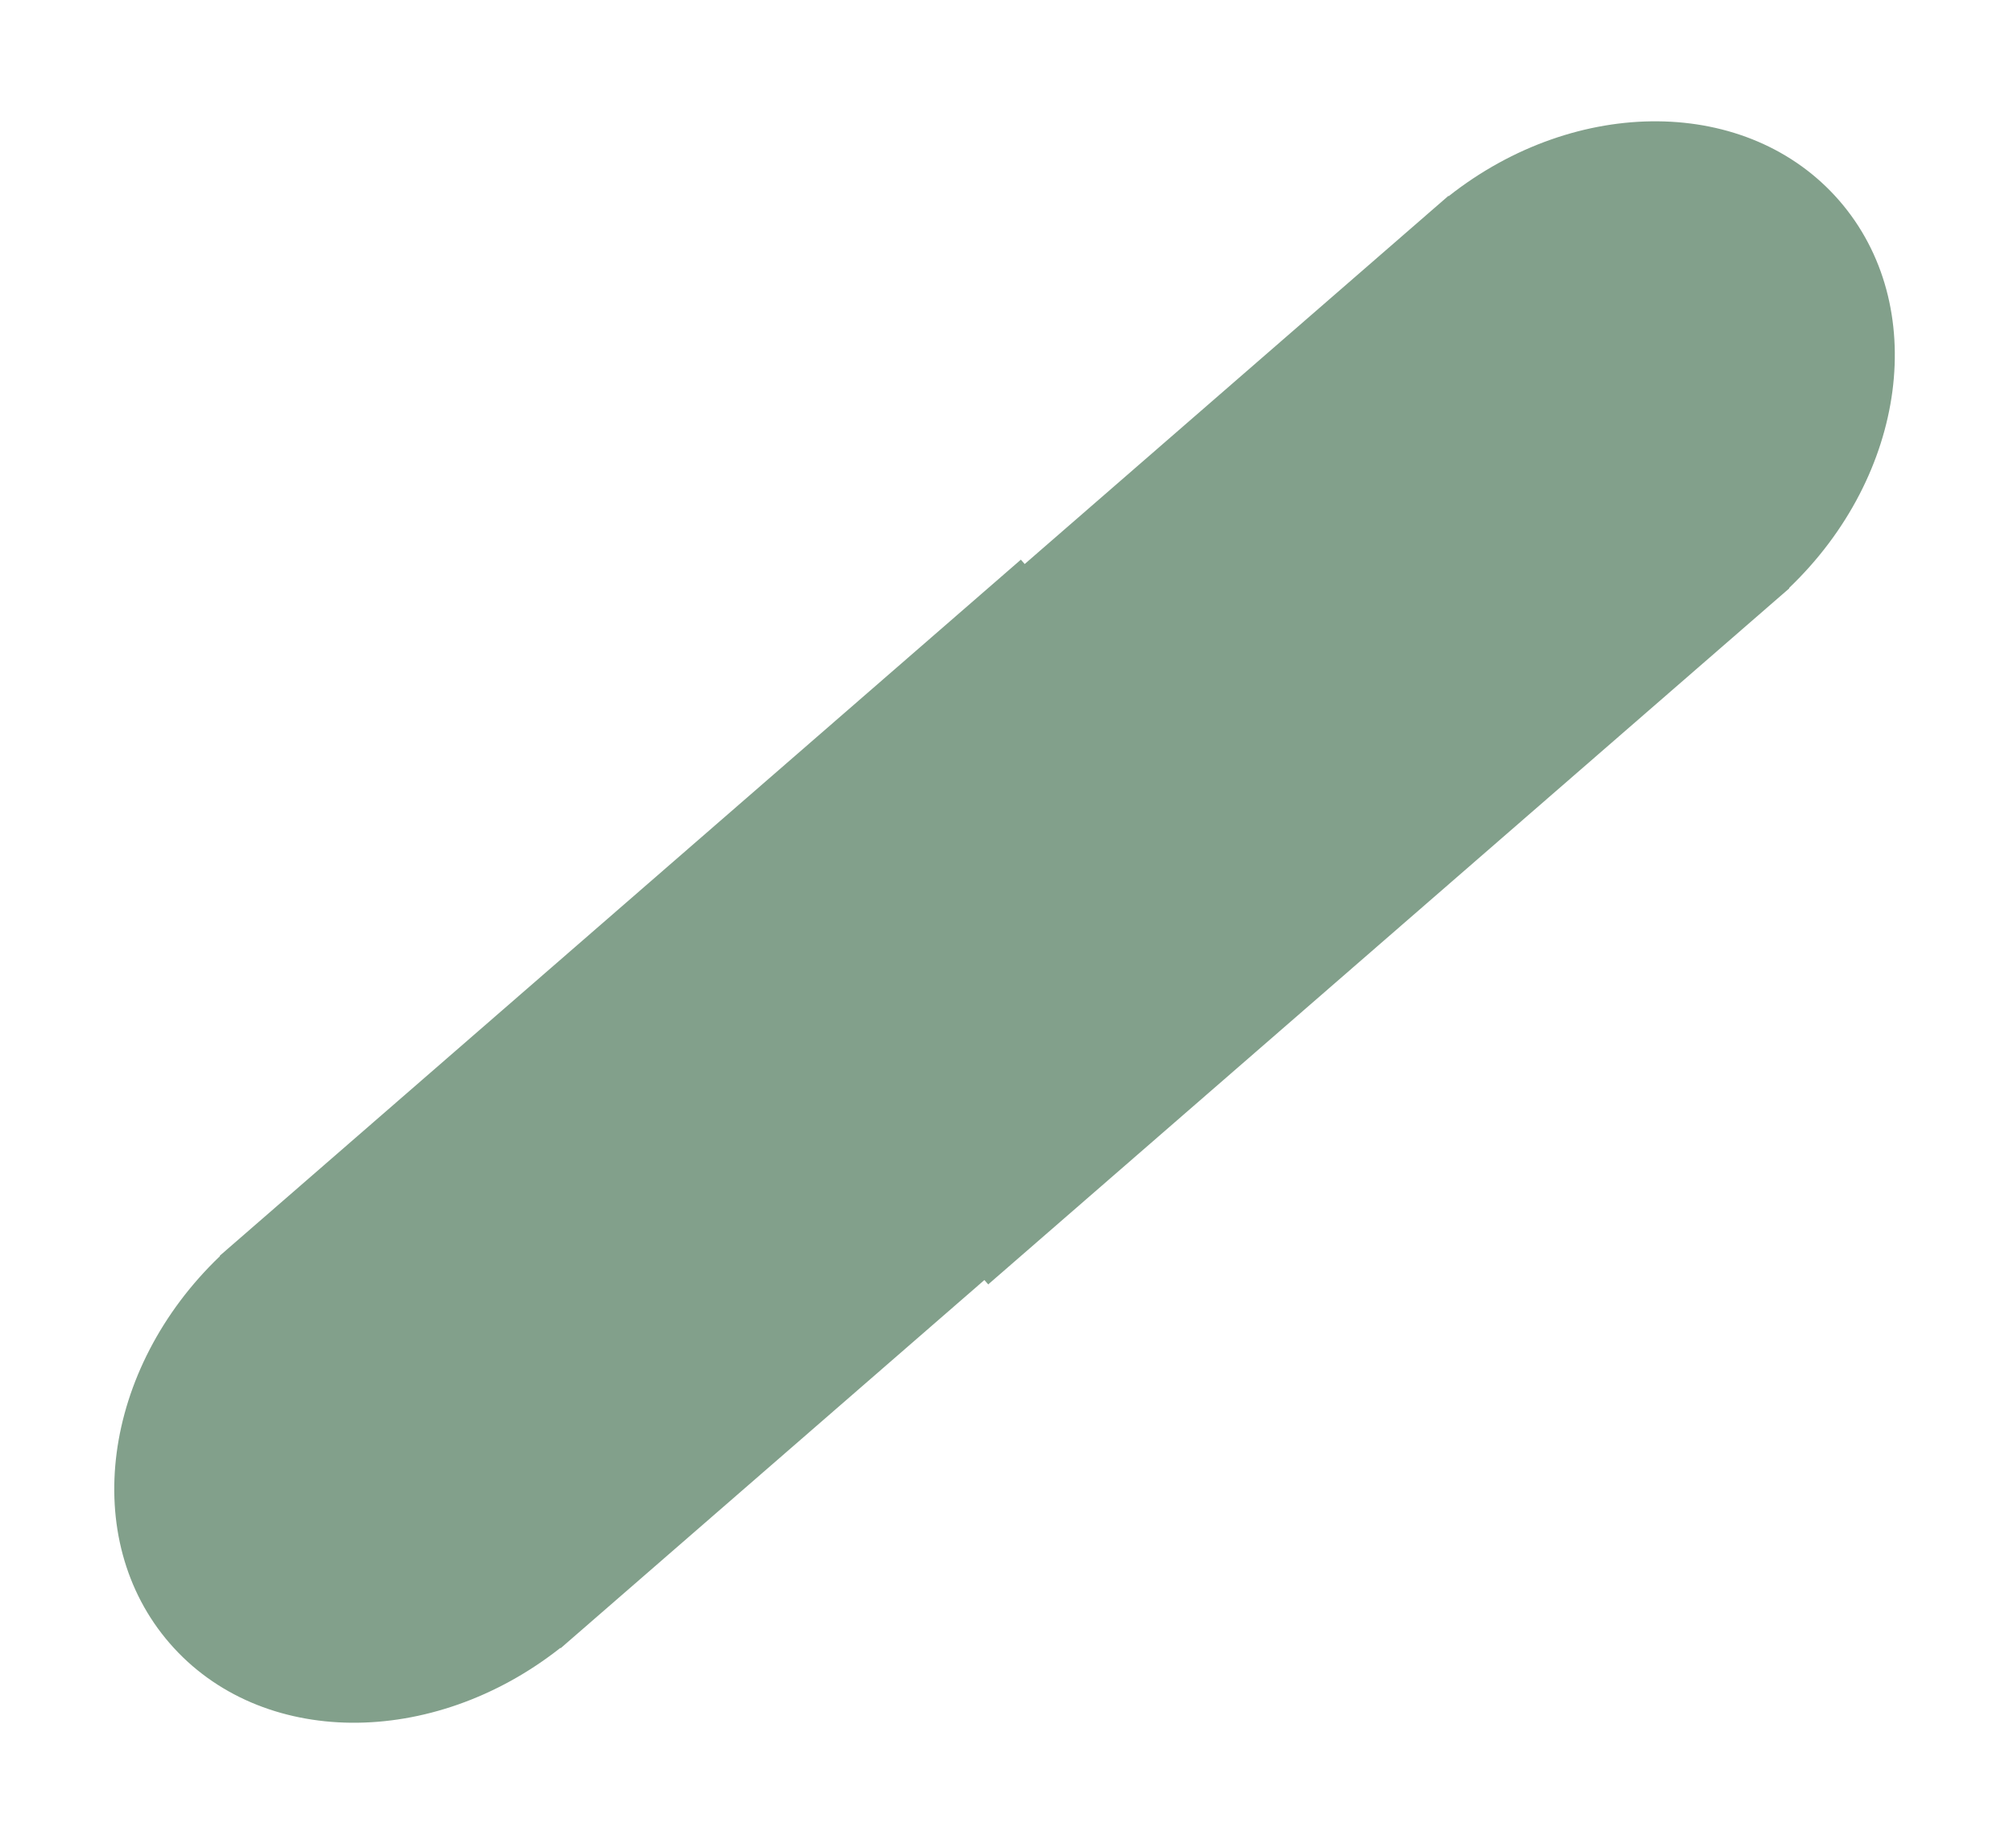<?xml version="1.0" encoding="utf-8"?>
<svg width="244px" height="224px" viewbox="0 0 244 224" version="1.1" xmlns:xlink="http://www.w3.org/1999/xlink" xmlns="http://www.w3.org/2000/svg">
  <path d="M0.704 103.405L0.704 35.382L0.754 35.382C1.69 15.654 15.413 0 32.204 0C48.995 0 62.717 15.654 63.653 35.382L63.704 35.382L63.704 164L63 164L63 229.871L63 232.023L62.949 232.023C62.013 251.751 48.291 267.405 31.5 267.405C14.709 267.405 0.987 251.751 0.051 232.023L0 232.023L1.14441e-05 103.405L0.704 103.405Z" transform="matrix(0.656 0.755 -0.755 0.656 201.813 0)" id="Combined-Shape" fill="#82A08B" fill-rule="evenodd" stroke="none" />
</svg>
